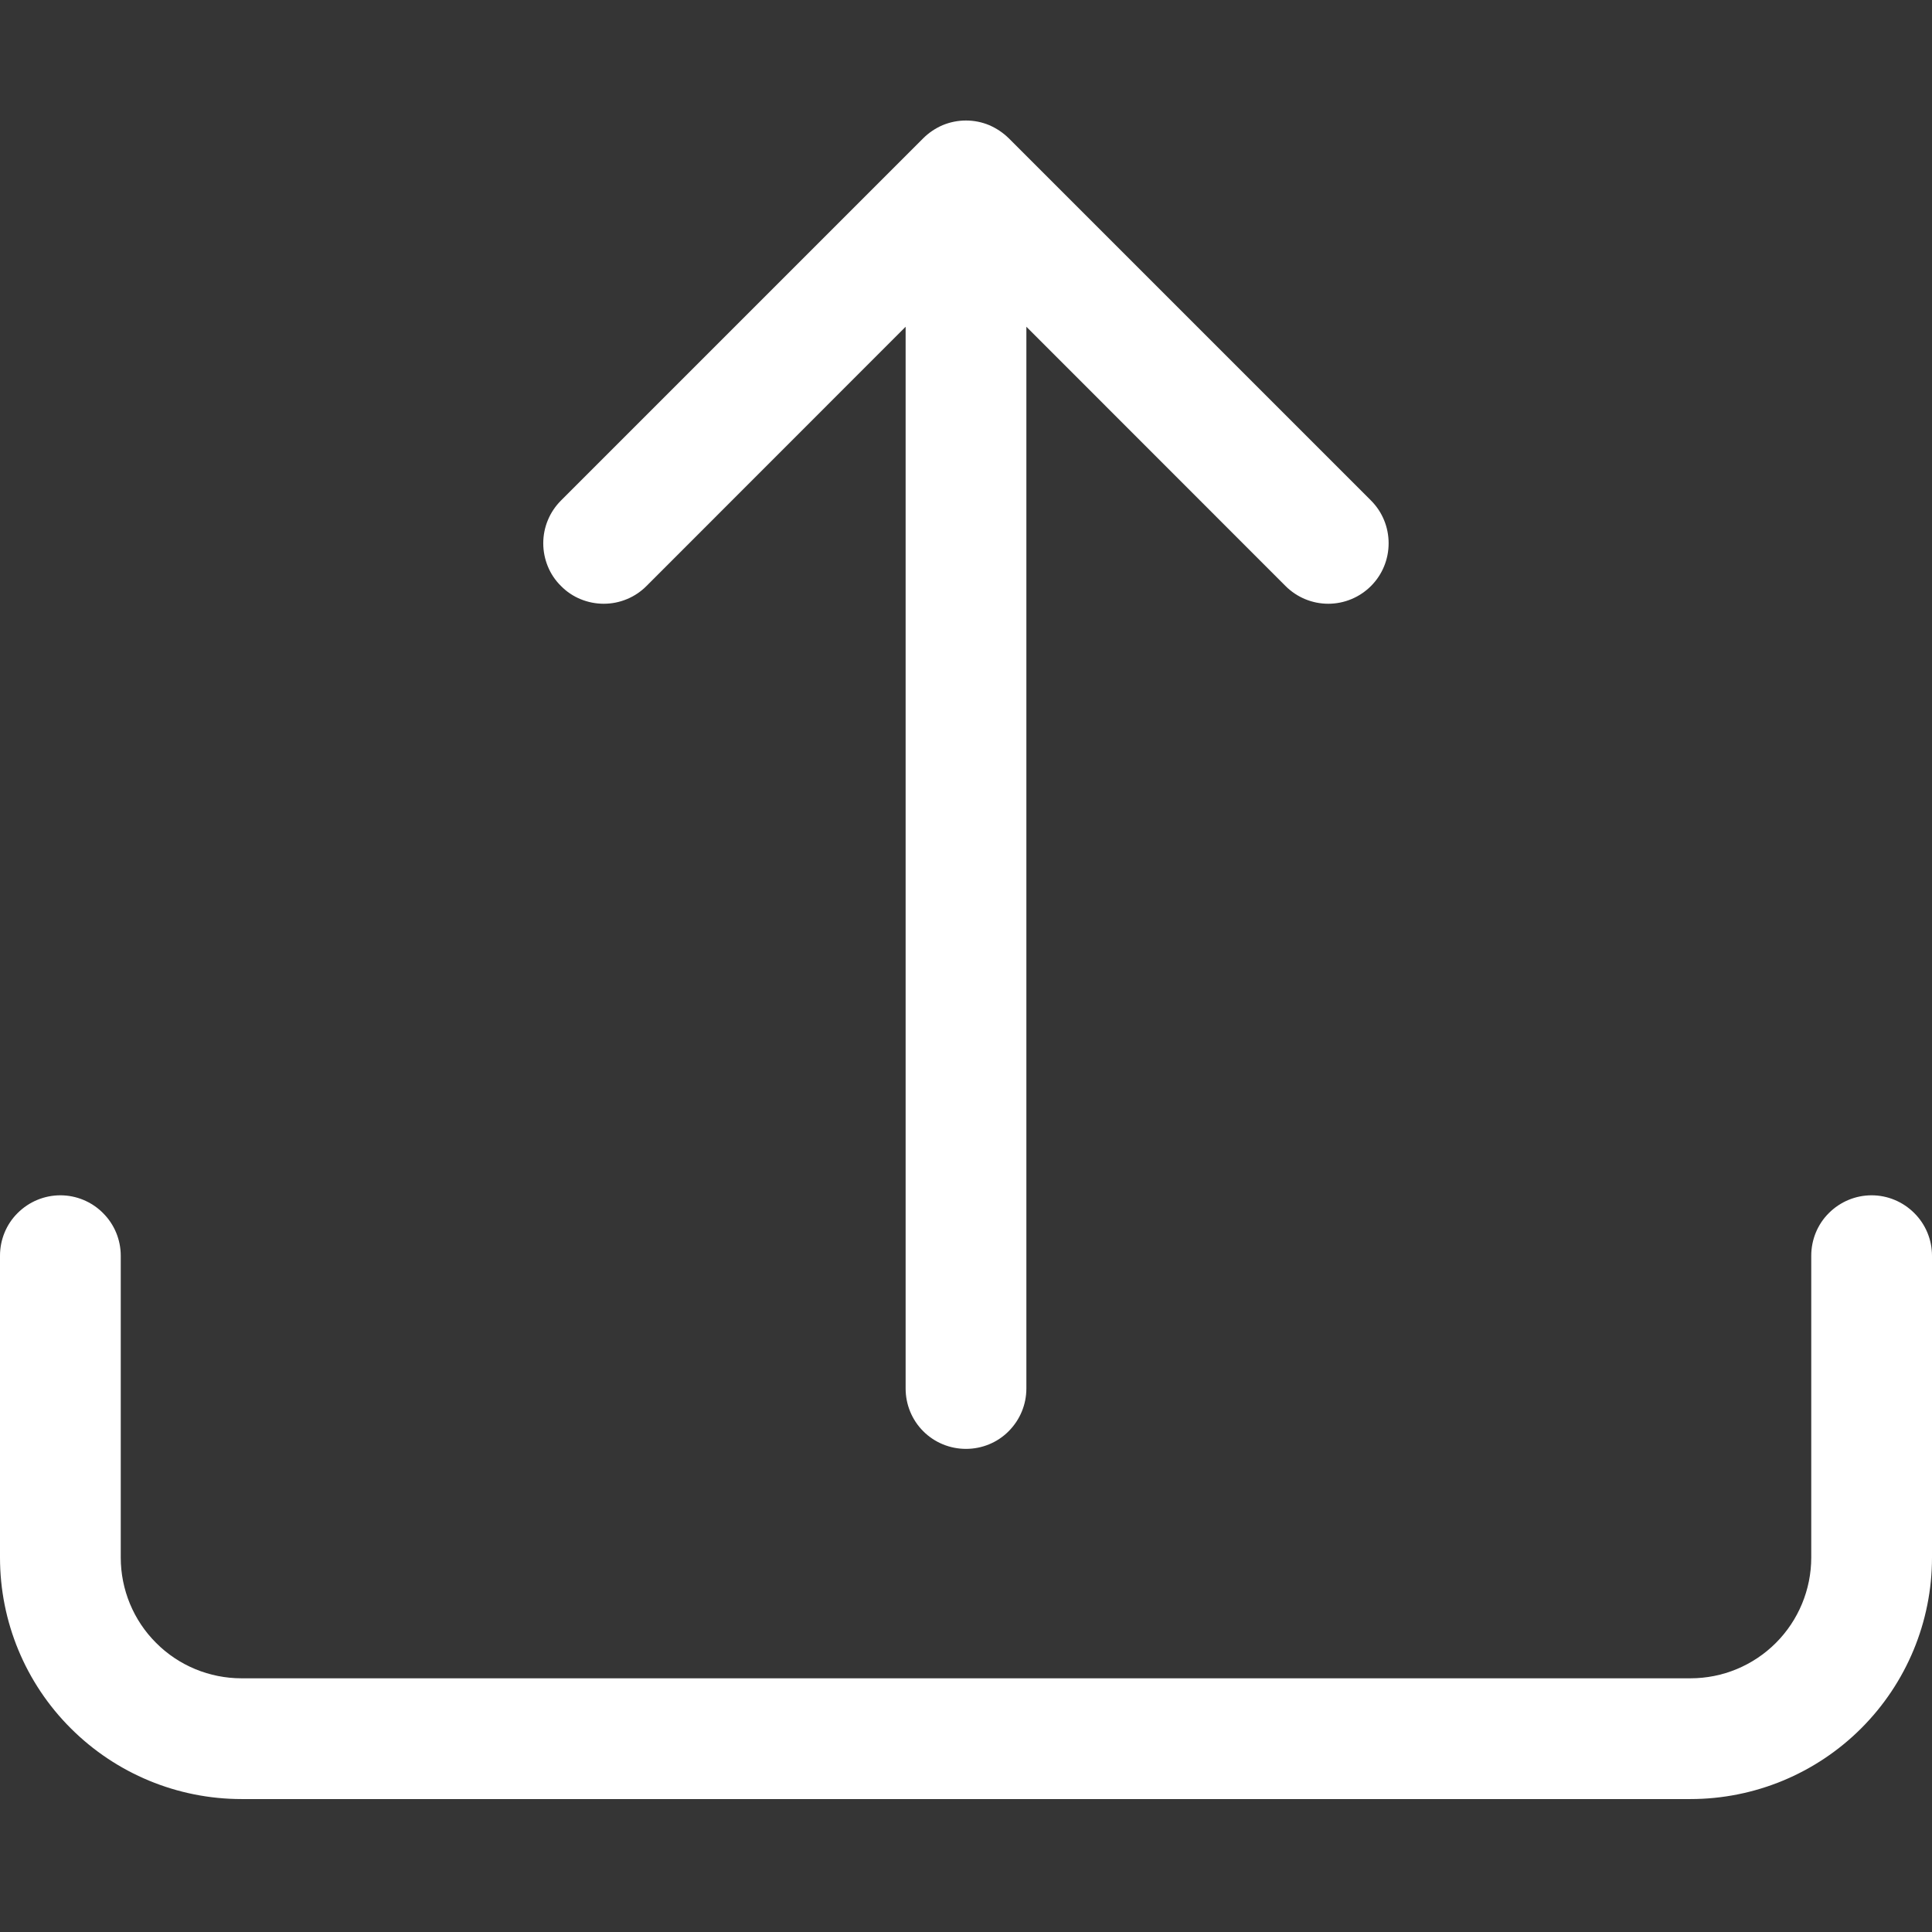 <svg width="16" height="16" viewBox="0 0 16 16" fill="none" xmlns="http://www.w3.org/2000/svg">
<rect x="0" y="0" width="16" height="16" fill="#333333" stroke="none"/>
<rect width="16" height="16" fill="white" fill-opacity="0.01"/>
<g clip-path="url(#clip0_177_38428)">
<path d="M0.5 9.899C0.632 9.899 0.76 9.952 0.853 10.046C0.947 10.139 1 10.267 1 10.399V12.899C1 13.164 1.105 13.419 1.293 13.606C1.48 13.794 1.735 13.899 2 13.899H14C14.265 13.899 14.519 13.794 14.707 13.606C14.894 13.419 15 13.164 15 12.899V10.399C15 10.267 15.052 10.139 15.146 10.046C15.24 9.952 15.367 9.899 15.5 9.899C15.632 9.899 15.759 9.952 15.853 10.046C15.947 10.139 16 10.267 16 10.399V12.899C16 13.43 15.789 13.938 15.414 14.313C15.039 14.688 14.53 14.899 14 14.899H2C1.469 14.899 0.961 14.688 0.586 14.313C0.21 13.938 -0 13.43 -0 12.899V10.399C-0 10.267 0.052 10.139 0.146 10.046C0.24 9.952 0.367 9.899 0.5 9.899Z" fill="white"/>
<path d="M7.646 1.145C7.692 1.099 7.747 1.062 7.808 1.036C7.869 1.011 7.934 0.998 8 0.998C8.066 0.998 8.131 1.011 8.191 1.036C8.252 1.062 8.307 1.099 8.354 1.145L11.354 4.145C11.448 4.239 11.5 4.366 11.5 4.499C11.5 4.632 11.448 4.759 11.354 4.853C11.26 4.947 11.133 5 11 5C10.867 5 10.74 4.947 10.646 4.853L8.5 2.706V11.499C8.5 11.632 8.447 11.759 8.353 11.853C8.26 11.947 8.132 11.999 8 11.999C7.867 11.999 7.74 11.947 7.646 11.853C7.552 11.759 7.5 11.632 7.5 11.499V2.706L5.354 4.853C5.307 4.9 5.252 4.937 5.191 4.962C5.131 4.987 5.066 5 5 5C4.934 5 4.869 4.987 4.808 4.962C4.747 4.937 4.692 4.9 4.646 4.853C4.599 4.807 4.562 4.752 4.537 4.691C4.512 4.63 4.499 4.565 4.499 4.499C4.499 4.433 4.512 4.368 4.537 4.308C4.562 4.247 4.599 4.192 4.646 4.145L7.646 1.145Z" fill="white"/>
</g>
<defs>
<clipPath id="clip0_177_38428">
<rect width="16" height="16" fill="white"/>
</clipPath>
</defs>
</svg>
